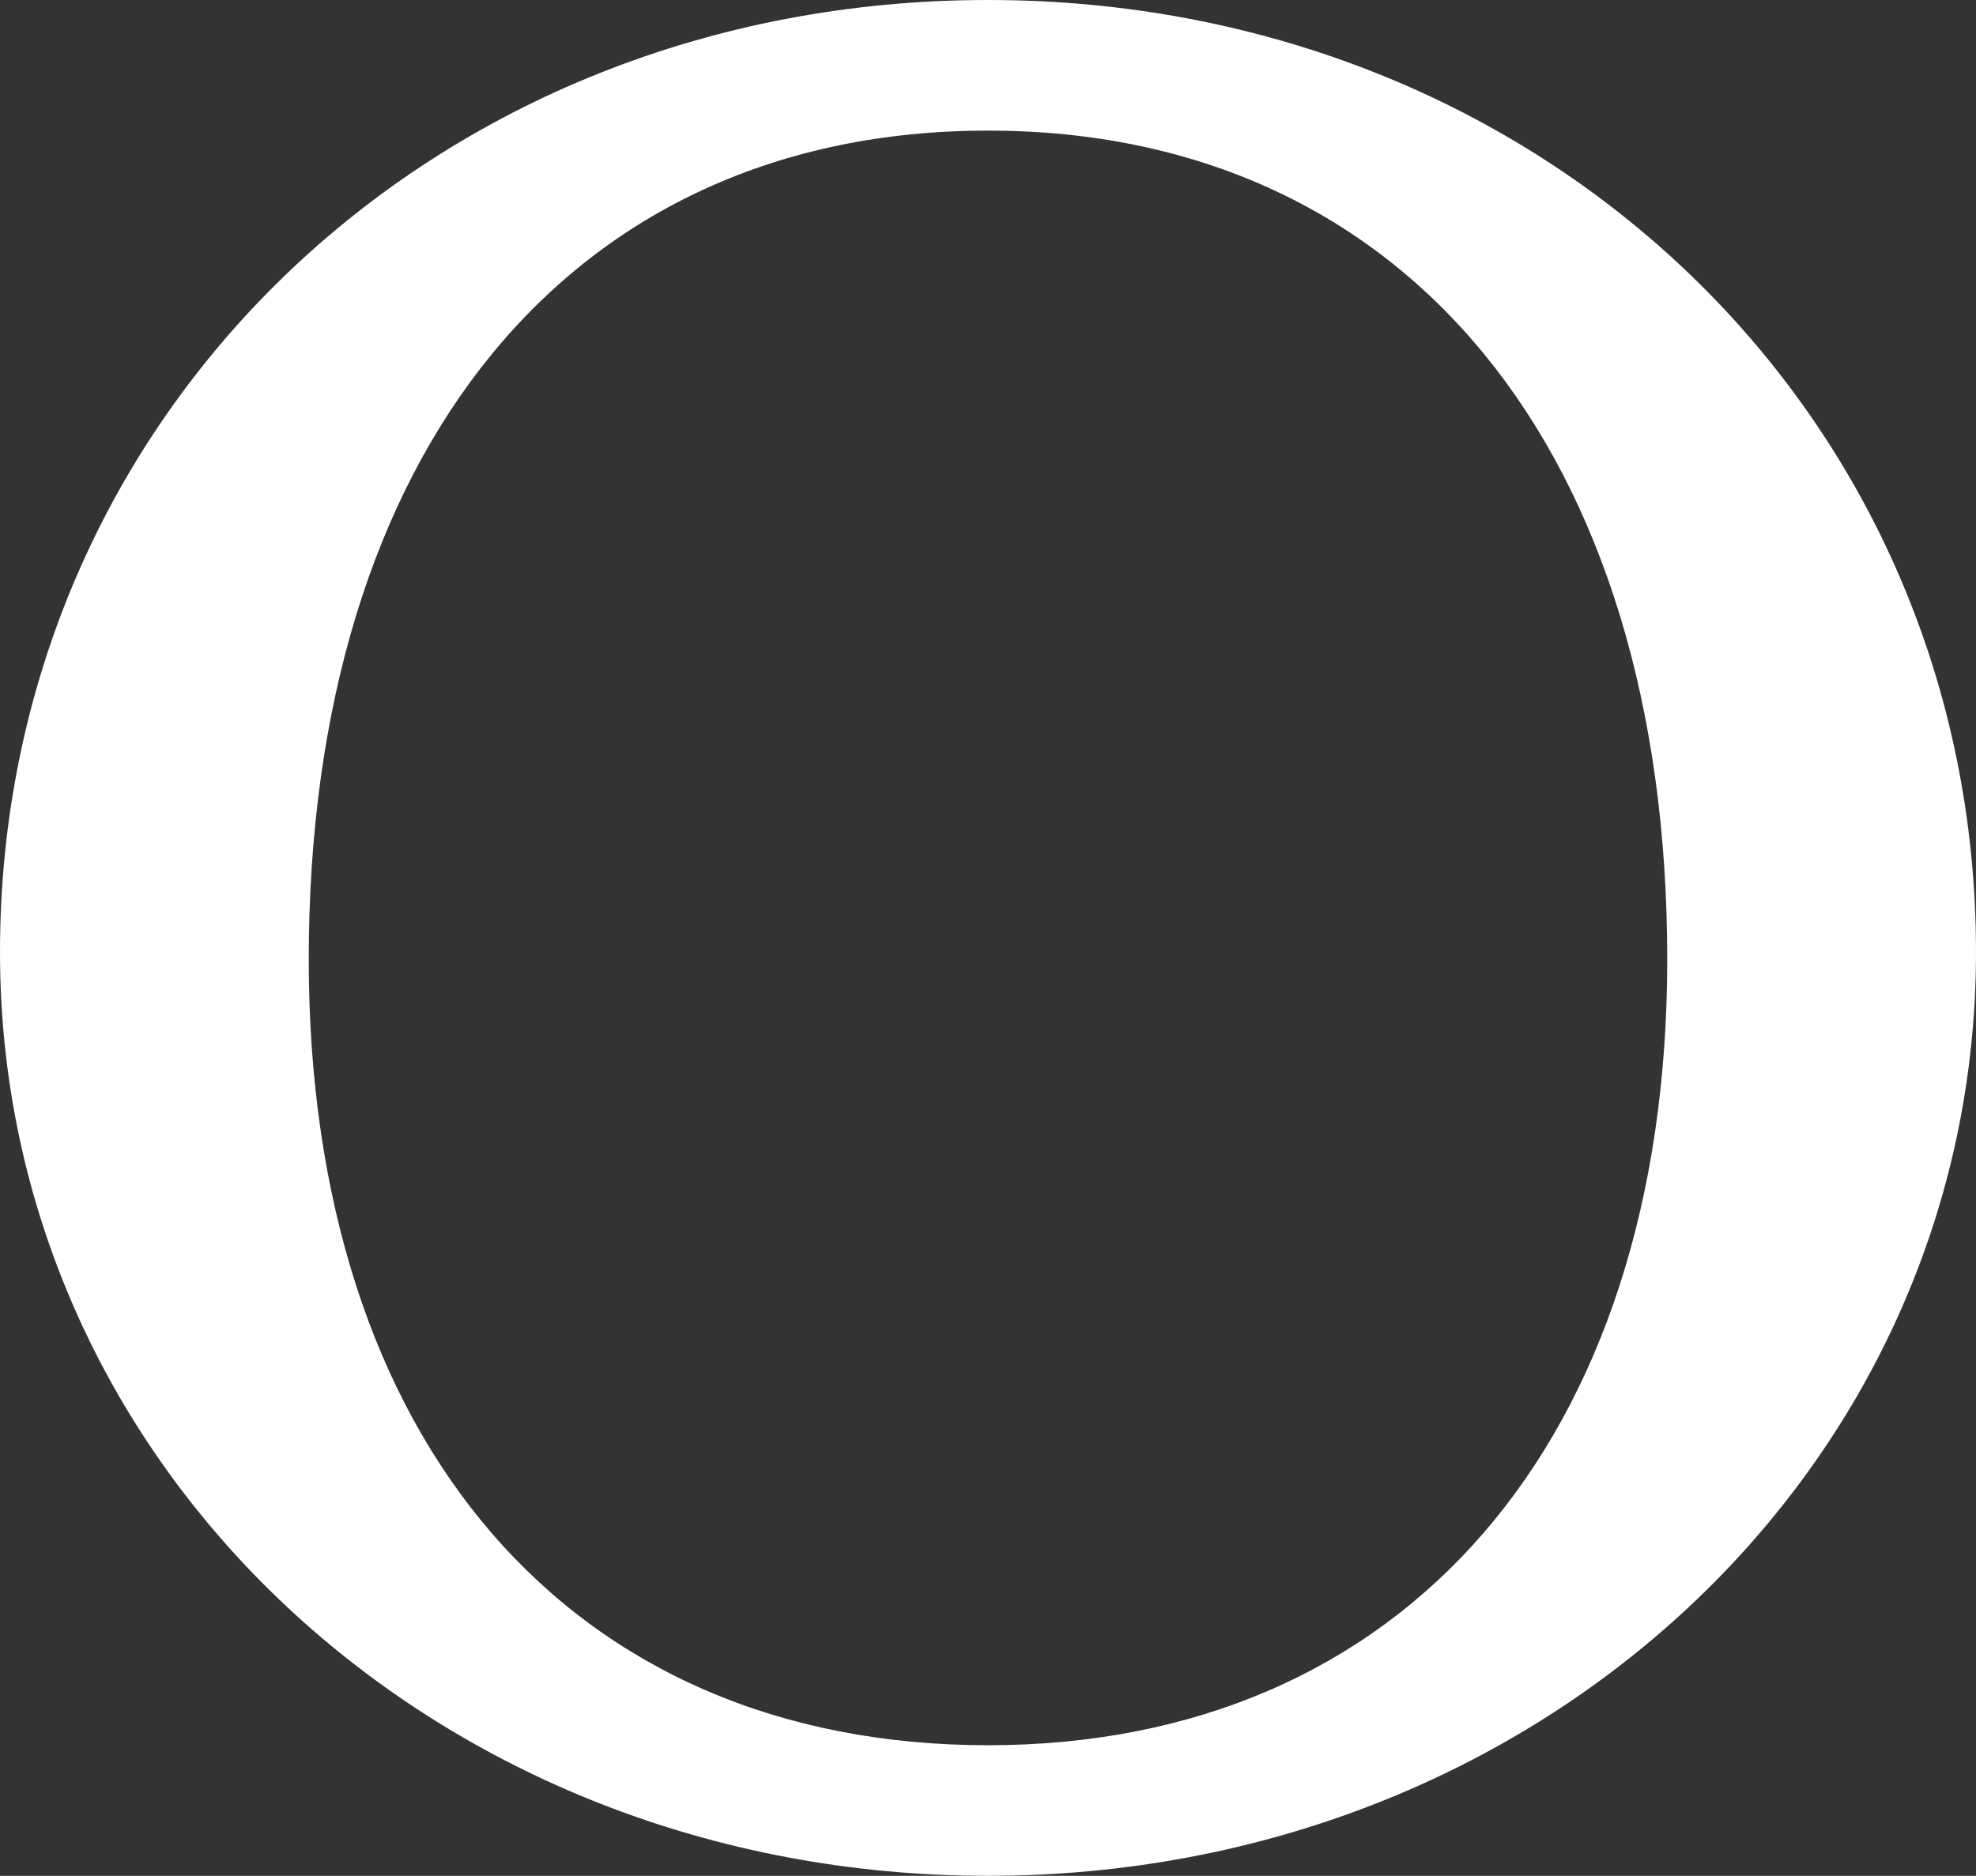 <?xml version="1.0" encoding="utf-8"?>
<!-- Generator: Adobe Illustrator 18.1.1, SVG Export Plug-In . SVG Version: 6.00 Build 0)  -->
<svg version="1.1" id="Layer_1" xmlns="http://www.w3.org/2000/svg" xmlns:xlink="http://www.w3.org/1999/xlink" x="0px" y="0px"
	 width="391.94px" height="372.154px" viewBox="0 0 391.94 372.154" enable-background="new 0 0 391.94 372.154"
	 xml:space="preserve">
<rect x="0" y="0" width="391.94" height="372.154" fill="#333333" stroke="none"/>
<g>
	<path fill="#FFFFFF" d="M391.94,188.903c0,102.225-86.68,183.251-195.971,183.251S0,291.128,0,188.903C0,82.438,85.737,0,195.969,0
		C306.203,0,391.94,82.438,391.94,188.903z M330.698,190.317c0-100.812-51.818-164.408-134.729-164.408S61.24,89.505,61.24,190.317
		c0,95.629,51.818,155.928,134.729,155.928C278.409,346.244,330.698,285.946,330.698,190.317z"/>
</g>
</svg>
